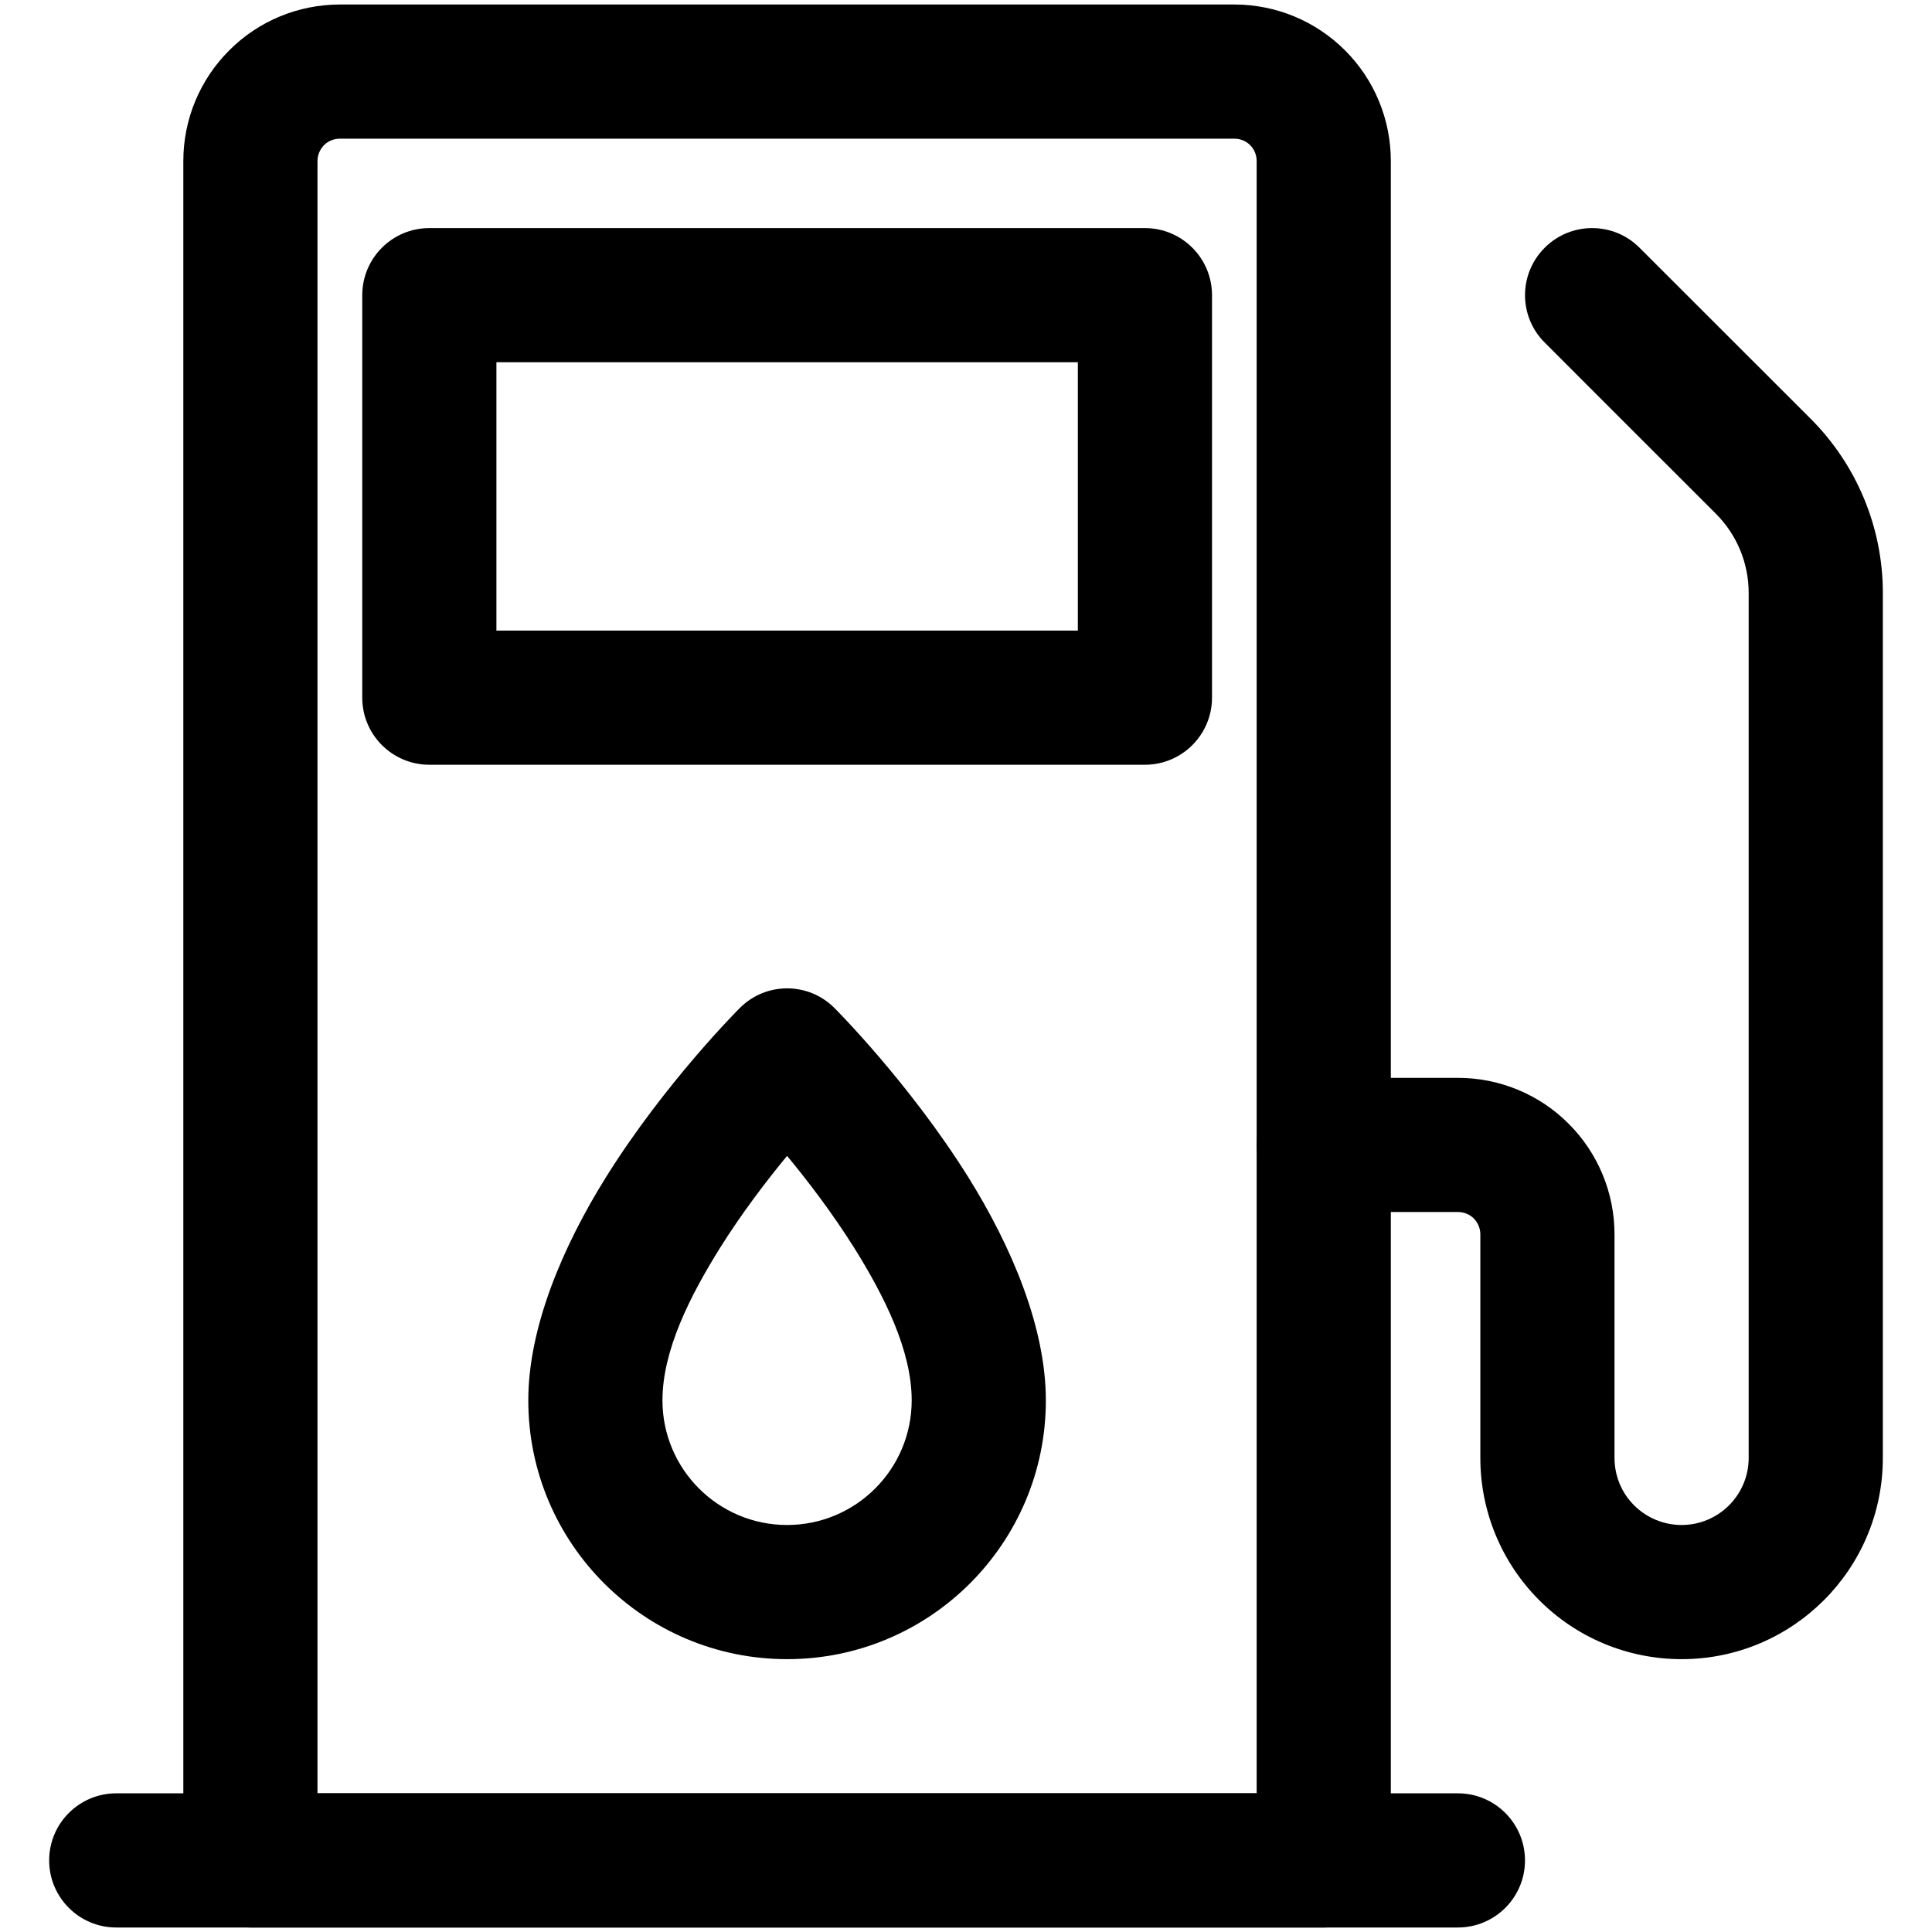 <svg width="18" height="18" viewBox="0 0 18 18" fill="none" xmlns="http://www.w3.org/2000/svg">
<path fill-rule="evenodd" clip-rule="evenodd" d="M12.958 1.5C12.958 1.113 12.805 0.742 12.531 0.469C12.257 0.195 11.887 0.042 11.5 0.042C9.617 0.042 5.05 0.042 3.167 0.042C2.78 0.042 2.409 0.195 2.136 0.469C1.862 0.742 1.708 1.113 1.708 1.5V17.333C1.708 17.678 1.988 17.958 2.333 17.958H12.333C12.678 17.958 12.958 17.678 12.958 17.333V1.5ZM11.708 1.5V16.708H2.958V1.5C2.958 1.445 2.98 1.392 3.019 1.352C3.058 1.313 3.112 1.292 3.167 1.292H11.5C11.555 1.292 11.608 1.313 11.647 1.352C11.687 1.392 11.708 1.445 11.708 1.5Z" fill="black"/>
<path fill-rule="evenodd" clip-rule="evenodd" d="M11.292 2.75C11.292 2.405 11.012 2.125 10.667 2.125H4C3.655 2.125 3.375 2.405 3.375 2.75V6.5C3.375 6.845 3.655 7.125 4 7.125H10.667C11.012 7.125 11.292 6.845 11.292 6.5V2.75ZM10.042 3.375V5.875H4.625V3.375H10.042Z" fill="black"/>
<path fill-rule="evenodd" clip-rule="evenodd" d="M1.083 17.958H13.583C13.928 17.958 14.208 17.678 14.208 17.333C14.208 16.988 13.928 16.708 13.583 16.708H1.083C0.738 16.708 0.458 16.988 0.458 17.333C0.458 17.678 0.738 17.958 1.083 17.958Z" fill="black"/>
<path fill-rule="evenodd" clip-rule="evenodd" d="M15.667 14.208C15.501 14.208 15.342 14.142 15.225 14.025C15.107 13.908 15.042 13.749 15.042 13.583C15.042 12.909 15.042 12.097 15.042 11.5C15.042 11.113 14.888 10.742 14.614 10.469C14.341 10.195 13.97 10.042 13.583 10.042C13.003 10.042 12.333 10.042 12.333 10.042C11.988 10.042 11.708 10.322 11.708 10.667C11.708 11.012 11.988 11.292 12.333 11.292H13.583C13.638 11.292 13.692 11.313 13.731 11.352C13.77 11.392 13.792 11.445 13.792 11.5V13.583C13.792 14.081 13.989 14.557 14.341 14.909C14.692 15.261 15.169 15.458 15.667 15.458C16.702 15.458 17.542 14.619 17.542 13.583V5.523C17.542 4.916 17.3 4.333 16.871 3.903C16.255 3.287 15.275 2.308 15.275 2.308C15.032 2.064 14.635 2.064 14.392 2.308C14.147 2.552 14.147 2.948 14.392 3.192C14.392 3.192 15.371 4.172 15.987 4.787C16.182 4.982 16.292 5.247 16.292 5.523V13.583C16.292 13.928 16.012 14.208 15.667 14.208Z" fill="black"/>
<path fill-rule="evenodd" clip-rule="evenodd" d="M7.775 9.392C7.531 9.147 7.136 9.147 6.892 9.392C6.892 9.392 6.199 10.082 5.646 10.967C5.24 11.618 4.922 12.37 4.922 13.047C4.922 14.378 6.002 15.458 7.333 15.458C8.664 15.458 9.744 14.378 9.744 13.047C9.744 12.37 9.427 11.618 9.021 10.967C8.467 10.082 7.775 9.392 7.775 9.392ZM7.333 10.769C7.526 11.002 7.754 11.301 7.961 11.63C8.24 12.078 8.494 12.582 8.494 13.047C8.494 13.688 7.974 14.208 7.333 14.208C6.692 14.208 6.172 13.688 6.172 13.047C6.172 12.582 6.427 12.078 6.706 11.63C6.912 11.301 7.141 11.002 7.333 10.769Z" fill="black"/>
</svg>
